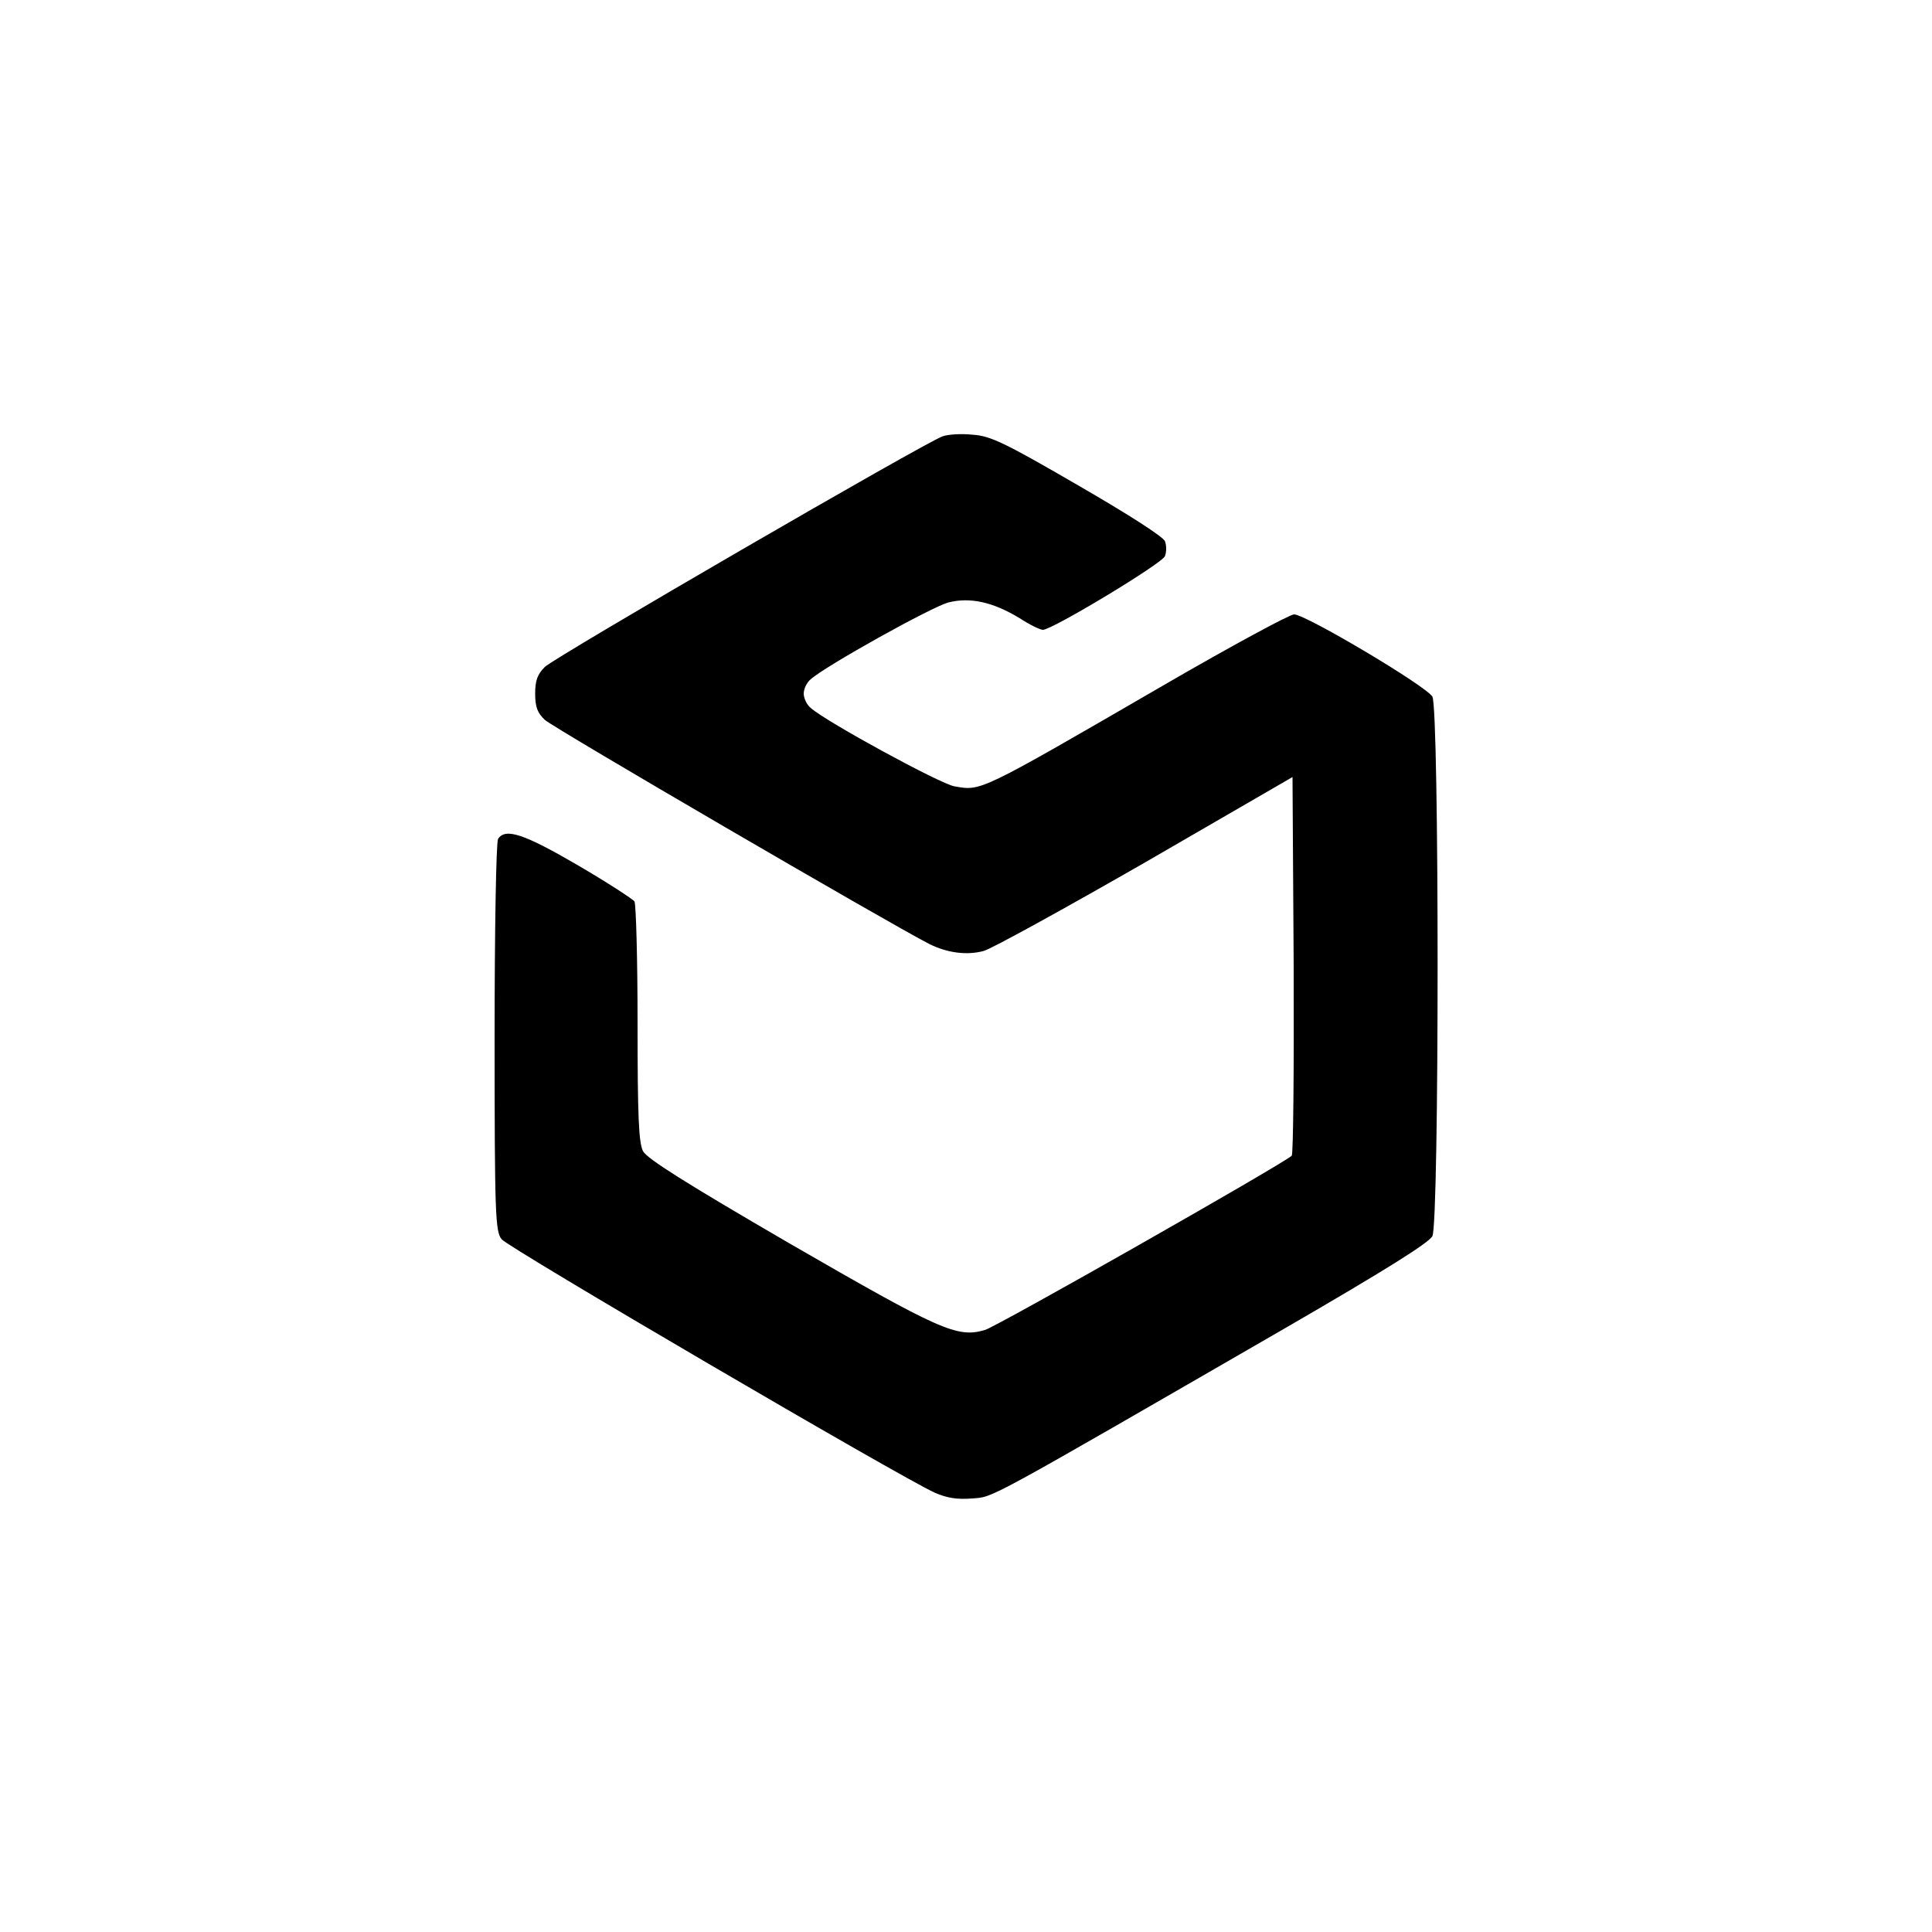 <?xml version="1.0" standalone="no"?>
<!DOCTYPE svg PUBLIC "-//W3C//DTD SVG 20010904//EN"
 "http://www.w3.org/TR/2001/REC-SVG-20010904/DTD/svg10.dtd">
<svg version="1.0" xmlns="http://www.w3.org/2000/svg"
 width="500pt" height="500pt" viewBox="0 0 500 500"
 preserveAspectRatio="xMidYMid meet">

<g transform="translate(0,500) scale(0.1,-0.1)"
fill="#000000" stroke="none">
<path d="M2440 3871 c-43 -14 -1003 -571 -1030 -597 -19 -19 -25 -35 -25 -69
0 -35 6 -50 25 -68 21 -20 893 -528 995 -580 46 -23 97 -30 141 -18 21 6 210
110 419 230 l380 220 3 -486 c1 -268 -1 -490 -5 -494 -24 -22 -761 -441 -794
-451 -72 -21 -114 -2 -504 223 -275 160 -370 220 -381 240 -11 23 -14 88 -14
331 0 167 -4 308 -8 315 -4 6 -70 49 -147 94 -139 81 -187 97 -206 68 -5 -8
-9 -236 -9 -514 0 -458 2 -502 18 -522 17 -22 1036 -618 1121 -656 32 -14 58
-18 97 -15 57 5 19 -16 819 446 245 142 364 216 372 233 18 35 18 1364 0 1396
-15 27 -328 213 -358 213 -11 0 -163 -82 -337 -183 -483 -280 -472 -274 -542
-262 -36 6 -332 167 -372 203 -10 8 -18 25 -18 37 0 12 8 29 18 37 39 35 316
189 357 199 56 14 115 1 184 -41 26 -17 53 -30 60 -30 24 0 311 173 316 191 4
11 4 27 0 38 -3 11 -95 70 -225 145 -191 111 -227 128 -273 131 -28 3 -63 1
-77 -4z"/>
</g>
</svg>
